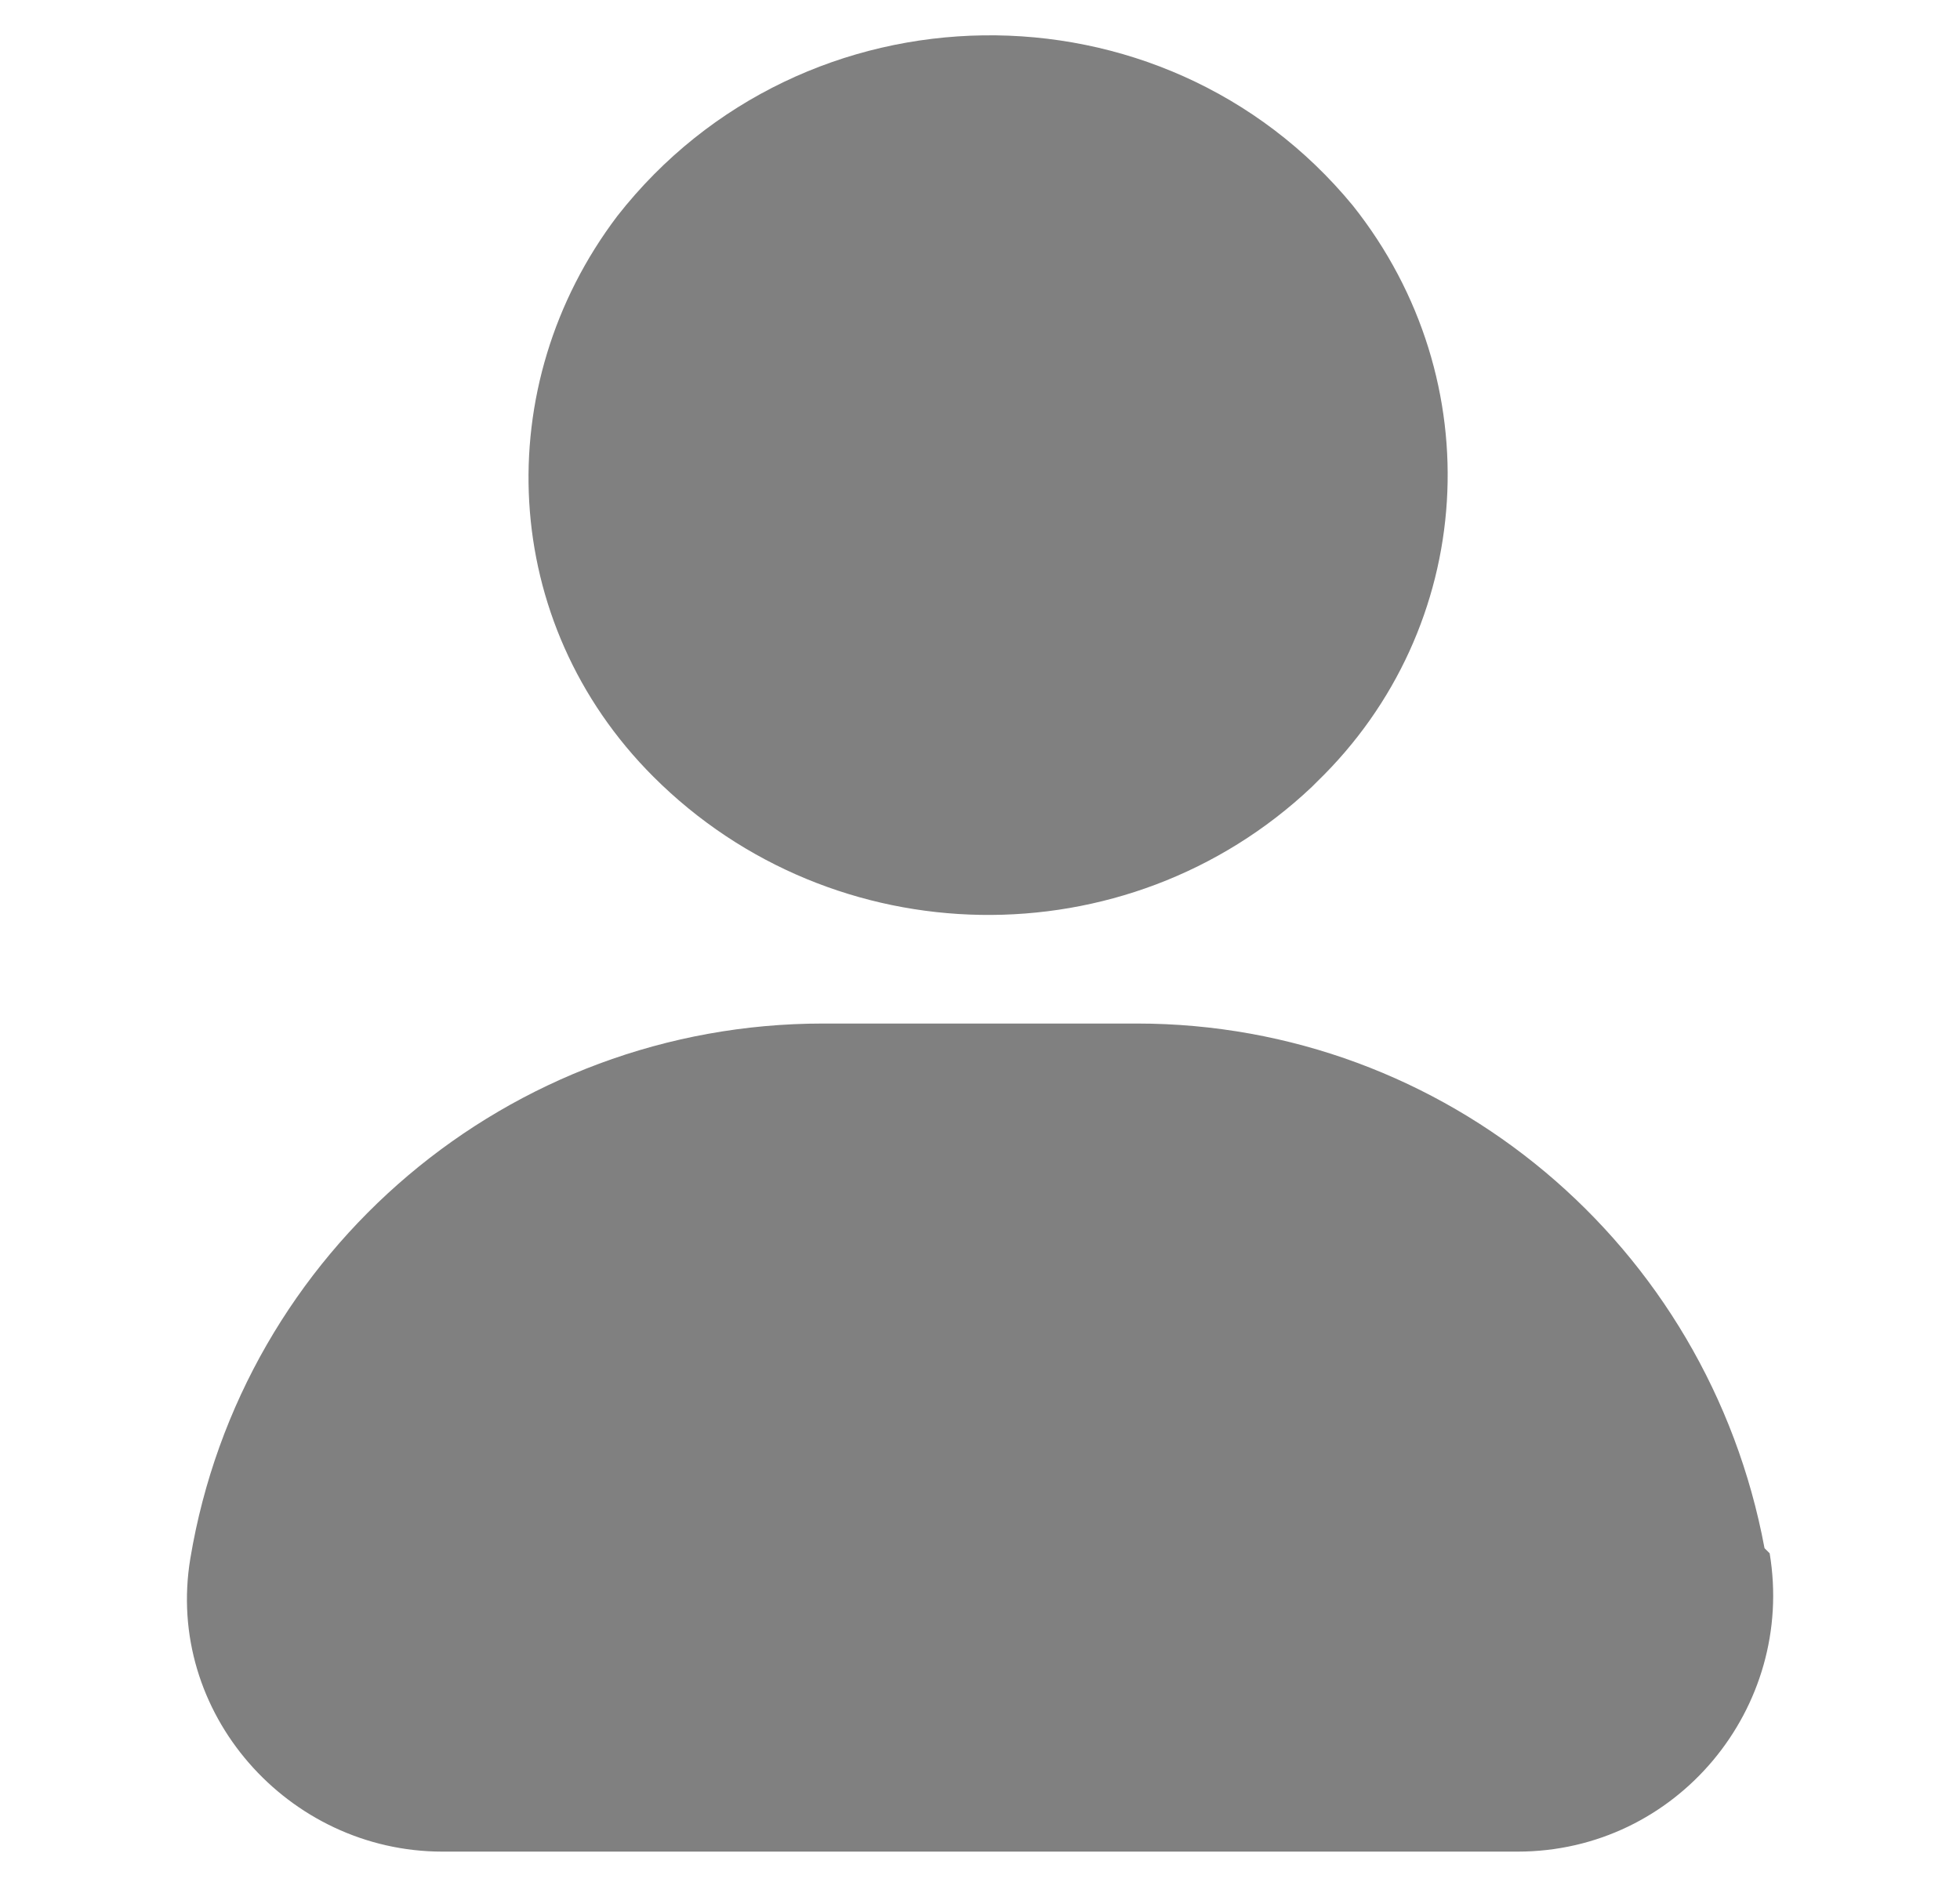 <?xml version="1.0" encoding="utf-8"?>
<!-- Generator: Adobe Illustrator 22.0.1, SVG Export Plug-In . SVG Version: 6.00 Build 0)  -->
<svg version="1.1" id="Capa_1" xmlns="http://www.w3.org/2000/svg" xmlns:xlink="http://www.w3.org/1999/xlink" x="0px" y="0px"
	 viewBox="0 0 38.1 36.8" style="enable-background:new 0 0 38.1 36.8;" xml:space="preserve">
<style type="text/css">
	.st0{fill:#FFFFFF;fill-opacity:0.2;stroke:#FFCE00;stroke-width:4;stroke-miterlimit:10;}
	.st1{fill:#FFCE00;}
	.st2{fill:#FFFFFF;fill-opacity:0.2;stroke:#FFCE00;stroke-width:3.833;stroke-miterlimit:10;}
	.st3{clip-path:url(#SVGID_2_);}
	.st4{fill:#FFFFFF;}
	.st5{fill:#242424;}
	.st6{fill:#262626;}
	.st7{fill:#FF3A4B;}
	.st8{fill:#00C114;}
	.st9{fill:#BCBCBC;}
	.st10{fill:#00B200;}
	.st11{fill:#000EB6;}
	.st12{fill:#2A2A2A;}
	.st13{fill:#FCCE00;}
	.st14{fill:#001FFF;}
	.st15{fill:#808080;}
</style>
<g>
	<path class="st15" d="M34.3,30.1c-1.1-5.9-6.2-10.2-12.2-10.2H16c-6.1,0-11.3,4.4-12.3,10.4l0,0c-0.5,3,1.9,5.7,4.9,5.7h20.9
		c3.1,0,5.4-2.8,4.9-5.8L34.3,30.1z"/>
	<path class="st15" d="M12.7,15.1c3.5,3.5,9.2,3.6,12.8,0.2l0.1-0.1c3.1-3,3.4-7.8,0.7-11.2l0,0C22.6-0.5,15.6-0.4,12,4.2l0,0
		C9.5,7.5,9.7,12.1,12.7,15.1L12.7,15.1z"/>
</g>
</svg>

